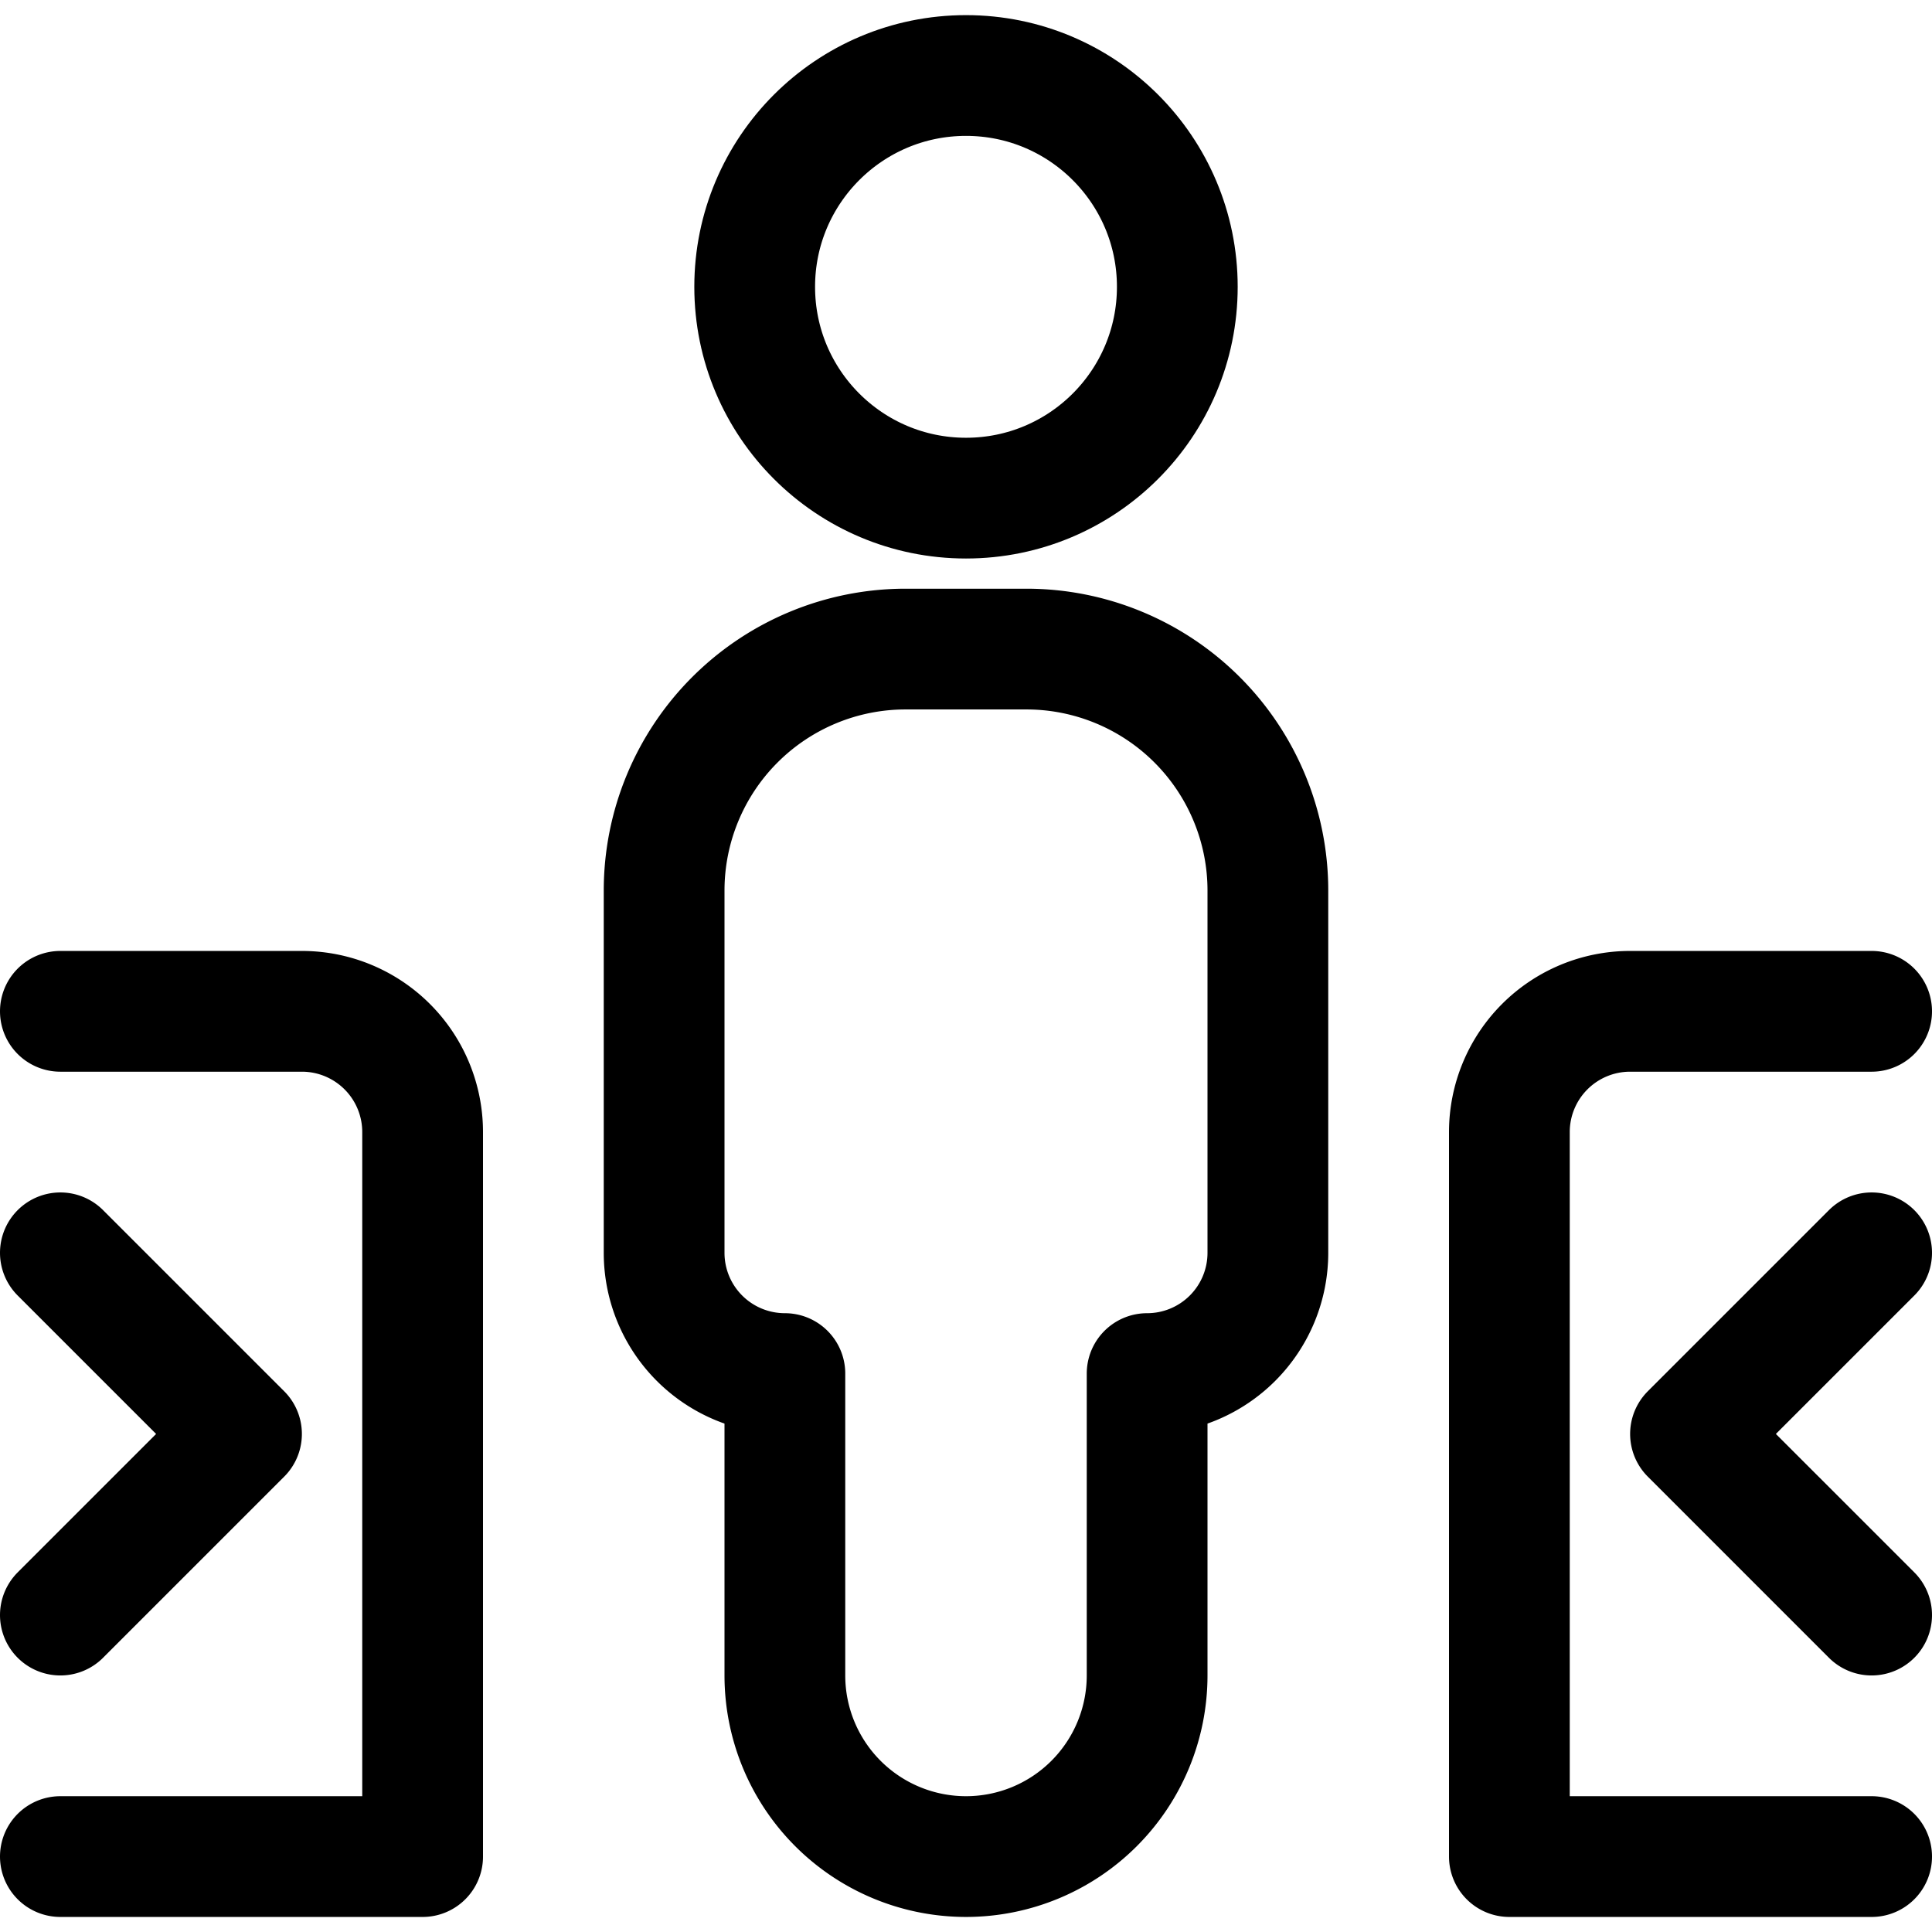 <svg xmlns="http://www.w3.org/2000/svg" viewBox="0 0 24 24" width="24" height="24"><defs><style>.a{fill:none;stroke:#000;stroke-linecap:round;stroke-linejoin:round;stroke-width:1.5px}</style></defs><title>ticket-person-pass</title><circle class="a" cx="12" cy="3.563" r="2.625"/><path class="a" d="M9.75 20.813a2.25 2.25 0 1 0 4.5 0v-3.75a1.5 1.5 0 0 0 1.5-1.5v-4.5a3 3 0 0 0-3-3h-1.5a3 3 0 0 0-3 3v4.5a1.5 1.5 0 0 0 1.5 1.5zm-9-.75L3 17.813l-2.25-2.25"/><path class="a" d="M.75 12.563h3a1.5 1.5 0 0 1 1.5 1.5v9H.75m22.5-3L21 17.813l2.25-2.25"/><path class="a" d="M23.25 12.563h-3a1.5 1.5 0 0 0-1.5 1.5v9h4.5"/></svg>